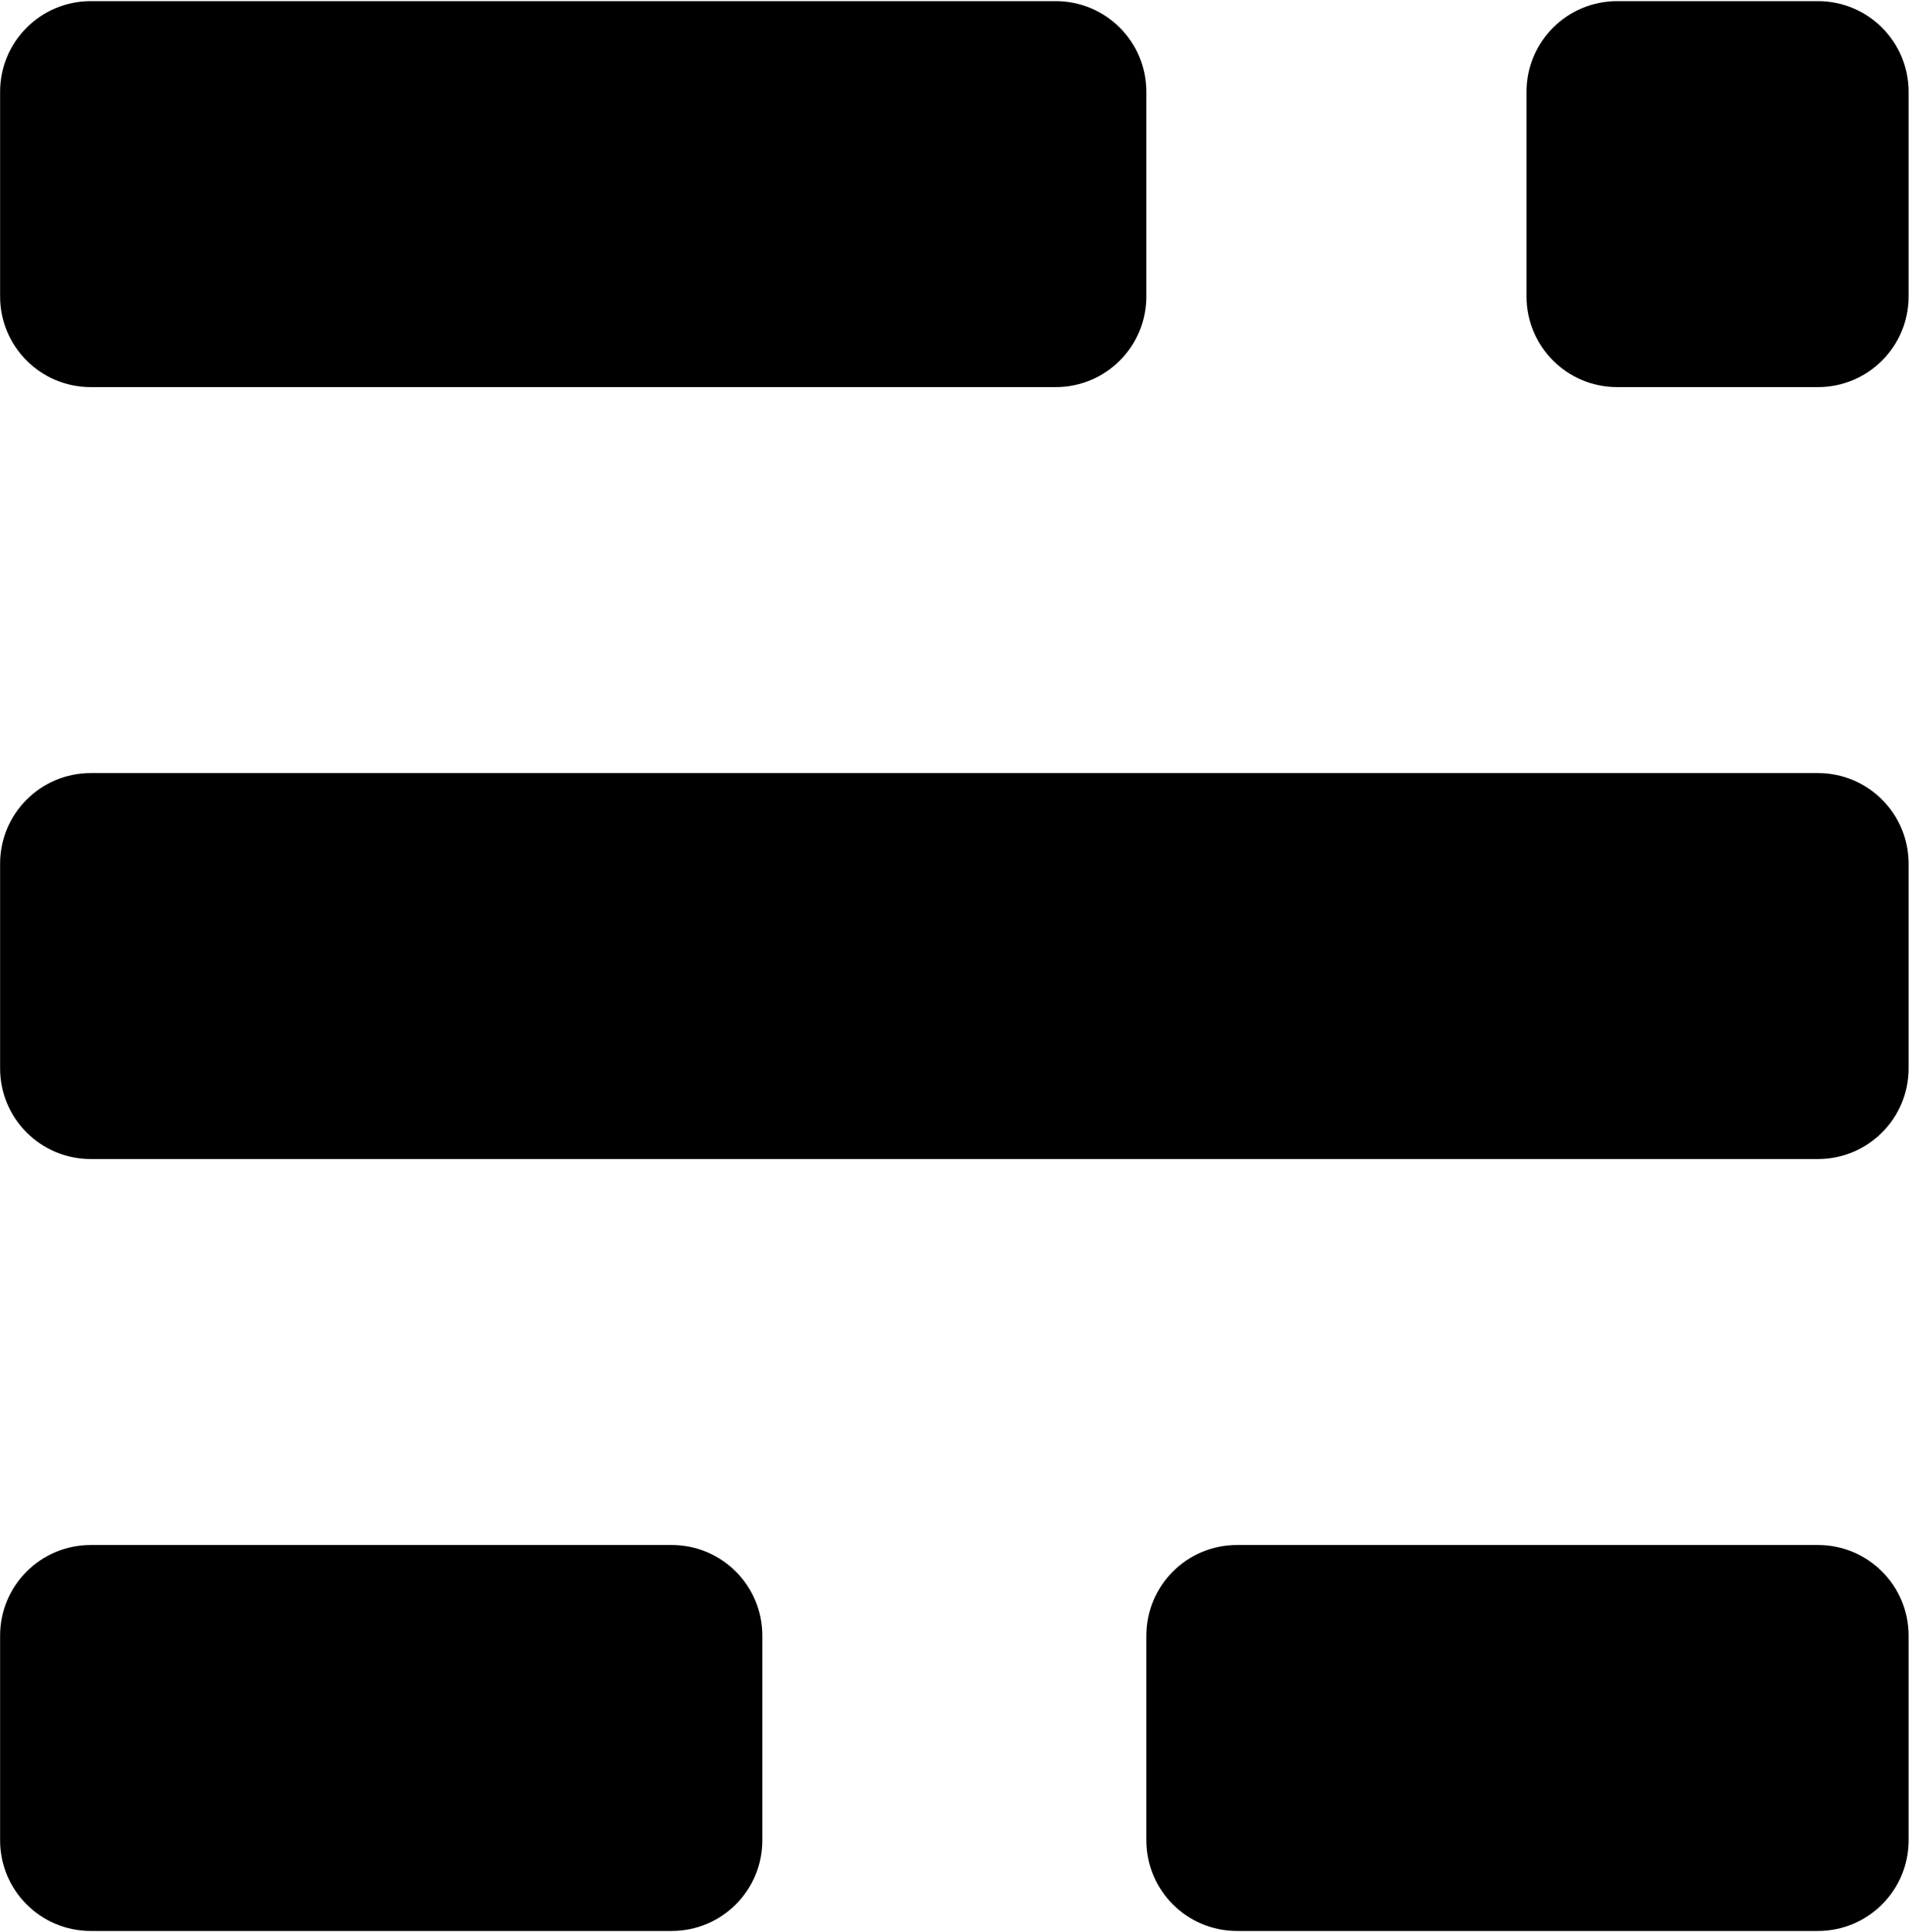 <?xml version="1.0" encoding="UTF-8"?>
<svg width="1013px" height="1025px" viewBox="0 0 1013 1025" version="1.1" xmlns="http://www.w3.org/2000/svg" xmlns:xlink="http://www.w3.org/1999/xlink">
  <g id="Ghost" transform="translate(0.052, 0.608)" fill="currentColor" fill-rule="nonzero">
    <path d="M48.128,819.2 L356.352,819.2 C382.976,819.2 404.48,840.704 404.48,867.328 L404.48,975.872 C404.48,1002.496 382.976,1024 356.352,1024 L48.128,1024 C21.504,1024 0,1002.496 0,975.872 L0,867.328 C0,840.704 21.504,819.2 48.128,819.2 Z M656.384,819.2 L964.608,819.2 C991.232,819.2 1012.736,840.704 1012.736,867.328 L1012.736,975.872 C1012.736,1002.496 991.232,1024 964.608,1024 L656.384,1024 C629.76,1024 608.256,1002.496 608.256,975.872 L608.256,867.328 C608.256,840.704 629.76,819.2 656.384,819.2 L656.384,819.2 Z M48.128,409.6 L964.607,409.6 C991.231,409.6 1012.735,431.104 1012.735,457.728 L1012.735,566.273 C1012.735,592.897 991.231,614.401 964.607,614.401 L48.128,614.401 C21.504,614.401 0,592.897 0,566.273 L0,457.728 C0,431.104 21.504,409.6 48.128,409.6 Z M48.128,0 L560.128,0 C586.752,0 608.256,21.504 608.256,48.128 L608.256,156.672 C608.256,183.296 586.752,204.8 560.128,204.8 L48.128,204.8 C21.504,204.8 0,183.296 0,156.672 L0,48.128 C0,21.504 21.504,0 48.128,0 Z M858.112,0 L964.608,0 C991.232,0 1012.736,21.504 1012.736,48.128 L1012.736,156.672 C1012.736,183.296 991.232,204.8 964.608,204.8 L858.112,204.8 C831.488,204.8 809.984,183.296 809.984,156.672 L809.984,48.128 C809.984,21.504 831.488,0 858.112,0 Z"></path>
  </g>
</svg>